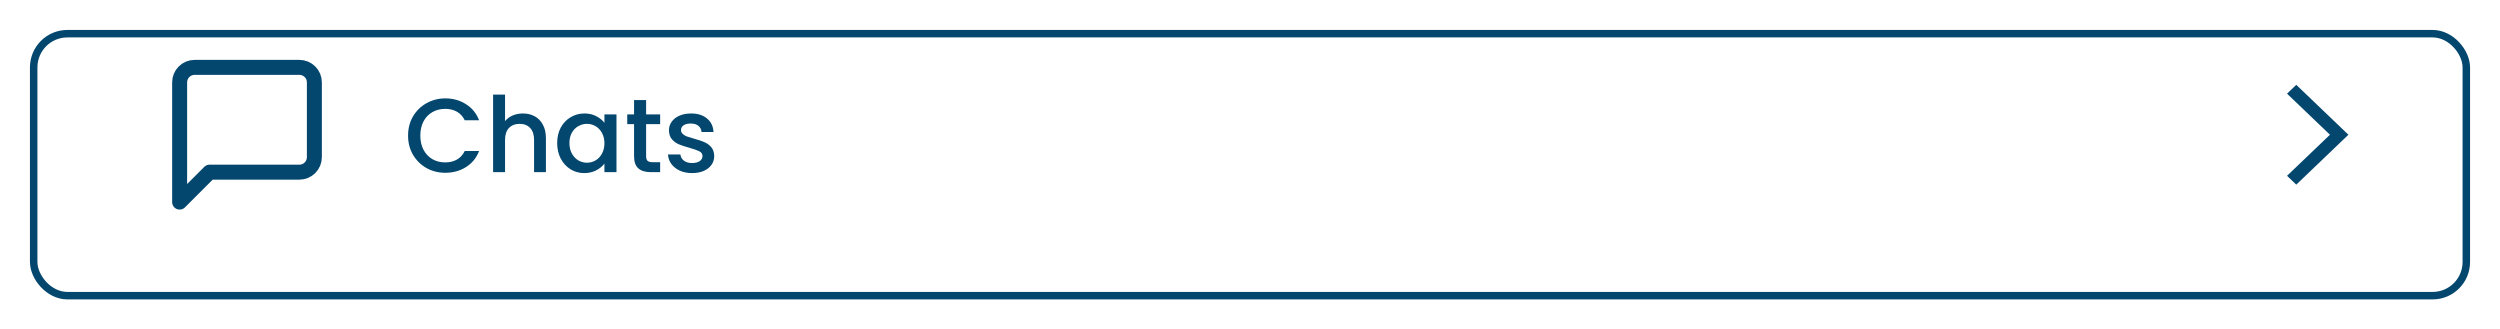 <svg width="334" height="44" viewBox="0 0 334 44" fill="none" xmlns="http://www.w3.org/2000/svg">
<g filter="url(#filter0_d_106_818)">
<rect x="4" width="326" height="36" rx="5" fill="white"/>
<rect x="4.5" y="0.5" width="325" height="35" rx="4.5" stroke="#03466E"/>
</g>
<path d="M305.548 23.487L306.781 24.667L313.746 18L306.781 11.333L305.548 12.513L311.281 18L305.548 23.487Z" fill="#03466E"/>
<path d="M54.518 18.114C54.518 17.162 54.737 16.308 55.176 15.552C55.624 14.796 56.226 14.208 56.982 13.788C57.747 13.359 58.583 13.144 59.488 13.144C60.524 13.144 61.443 13.401 62.246 13.914C63.058 14.418 63.646 15.137 64.01 16.07H62.092C61.84 15.557 61.49 15.174 61.042 14.922C60.594 14.67 60.076 14.544 59.488 14.544C58.844 14.544 58.27 14.689 57.766 14.978C57.262 15.267 56.865 15.683 56.576 16.224C56.296 16.765 56.156 17.395 56.156 18.114C56.156 18.833 56.296 19.463 56.576 20.004C56.865 20.545 57.262 20.965 57.766 21.264C58.27 21.553 58.844 21.698 59.488 21.698C60.076 21.698 60.594 21.572 61.042 21.32C61.49 21.068 61.84 20.685 62.092 20.172H64.01C63.646 21.105 63.058 21.824 62.246 22.328C61.443 22.832 60.524 23.084 59.488 23.084C58.573 23.084 57.738 22.874 56.982 22.454C56.226 22.025 55.624 21.432 55.176 20.676C54.737 19.92 54.518 19.066 54.518 18.114ZM69.868 15.16C70.456 15.16 70.979 15.286 71.436 15.538C71.903 15.79 72.267 16.163 72.528 16.658C72.799 17.153 72.934 17.75 72.934 18.45V23H71.352V18.688C71.352 17.997 71.18 17.47 70.834 17.106C70.489 16.733 70.017 16.546 69.42 16.546C68.823 16.546 68.347 16.733 67.992 17.106C67.647 17.47 67.474 17.997 67.474 18.688V23H65.878V12.64H67.474V16.182C67.745 15.855 68.085 15.603 68.496 15.426C68.916 15.249 69.374 15.16 69.868 15.16ZM74.438 19.108C74.438 18.333 74.597 17.647 74.914 17.05C75.241 16.453 75.679 15.991 76.23 15.664C76.79 15.328 77.406 15.16 78.078 15.16C78.685 15.16 79.212 15.281 79.66 15.524C80.117 15.757 80.481 16.051 80.752 16.406V15.286H82.362V23H80.752V21.852C80.481 22.216 80.113 22.519 79.646 22.762C79.179 23.005 78.647 23.126 78.05 23.126C77.387 23.126 76.781 22.958 76.23 22.622C75.679 22.277 75.241 21.801 74.914 21.194C74.597 20.578 74.438 19.883 74.438 19.108ZM80.752 19.136C80.752 18.604 80.64 18.142 80.416 17.75C80.201 17.358 79.917 17.059 79.562 16.854C79.207 16.649 78.825 16.546 78.414 16.546C78.003 16.546 77.621 16.649 77.266 16.854C76.911 17.05 76.622 17.344 76.398 17.736C76.183 18.119 76.076 18.576 76.076 19.108C76.076 19.64 76.183 20.107 76.398 20.508C76.622 20.909 76.911 21.217 77.266 21.432C77.63 21.637 78.013 21.74 78.414 21.74C78.825 21.74 79.207 21.637 79.562 21.432C79.917 21.227 80.201 20.928 80.416 20.536C80.64 20.135 80.752 19.668 80.752 19.136ZM86.32 16.588V20.858C86.32 21.147 86.385 21.357 86.516 21.488C86.656 21.609 86.889 21.67 87.216 21.67H88.196V23H86.936C86.218 23 85.667 22.832 85.284 22.496C84.901 22.16 84.71 21.614 84.71 20.858V16.588H83.8V15.286H84.71V13.368H86.32V15.286H88.196V16.588H86.32ZM92.467 23.126C91.861 23.126 91.314 23.019 90.829 22.804C90.353 22.58 89.975 22.281 89.695 21.908C89.415 21.525 89.266 21.101 89.247 20.634H90.899C90.927 20.961 91.081 21.236 91.361 21.46C91.65 21.675 92.01 21.782 92.439 21.782C92.887 21.782 93.233 21.698 93.475 21.53C93.727 21.353 93.853 21.129 93.853 20.858C93.853 20.569 93.713 20.354 93.433 20.214C93.162 20.074 92.728 19.92 92.131 19.752C91.552 19.593 91.081 19.439 90.717 19.29C90.353 19.141 90.036 18.912 89.765 18.604C89.504 18.296 89.373 17.89 89.373 17.386C89.373 16.975 89.495 16.602 89.737 16.266C89.98 15.921 90.325 15.65 90.773 15.454C91.231 15.258 91.753 15.16 92.341 15.16C93.219 15.16 93.923 15.384 94.455 15.832C94.996 16.271 95.286 16.873 95.323 17.638H93.727C93.699 17.293 93.559 17.017 93.307 16.812C93.055 16.607 92.715 16.504 92.285 16.504C91.865 16.504 91.543 16.583 91.319 16.742C91.095 16.901 90.983 17.111 90.983 17.372C90.983 17.577 91.058 17.75 91.207 17.89C91.356 18.03 91.538 18.142 91.753 18.226C91.968 18.301 92.285 18.399 92.705 18.52C93.265 18.669 93.722 18.823 94.077 18.982C94.441 19.131 94.754 19.355 95.015 19.654C95.276 19.953 95.412 20.349 95.421 20.844C95.421 21.283 95.3 21.675 95.057 22.02C94.814 22.365 94.469 22.636 94.021 22.832C93.582 23.028 93.064 23.126 92.467 23.126Z" fill="#03466E"/>
<path d="M42 21C42 21.53 41.789 22.039 41.414 22.414C41.039 22.789 40.53 23 40 23H28L24 27V11C24 10.47 24.211 9.961 24.586 9.586C24.961 9.211 25.47 9 26 9H40C40.53 9 41.039 9.211 41.414 9.586C41.789 9.961 42 10.47 42 11V21Z" stroke="#03466E" stroke-width="2" stroke-linecap="round" stroke-linejoin="round"/>
<defs>
<filter id="filter0_d_106_818" x="0" y="0" width="334" height="44" filterUnits="userSpaceOnUse" color-interpolation-filters="sRGB">
<feFlood flood-opacity="0" result="BackgroundImageFix"/>
<feColorMatrix in="SourceAlpha" type="matrix" values="0 0 0 0 0 0 0 0 0 0 0 0 0 0 0 0 0 0 127 0" result="hardAlpha"/>
<feOffset dy="4"/>
<feGaussianBlur stdDeviation="2"/>
<feComposite in2="hardAlpha" operator="out"/>
<feColorMatrix type="matrix" values="0 0 0 0 0 0 0 0 0 0 0 0 0 0 0 0 0 0 0.25 0"/>
<feBlend mode="normal" in2="BackgroundImageFix" result="effect1_dropShadow_106_818"/>
<feBlend mode="normal" in="SourceGraphic" in2="effect1_dropShadow_106_818" result="shape"/>
</filter>
</defs>
</svg>

